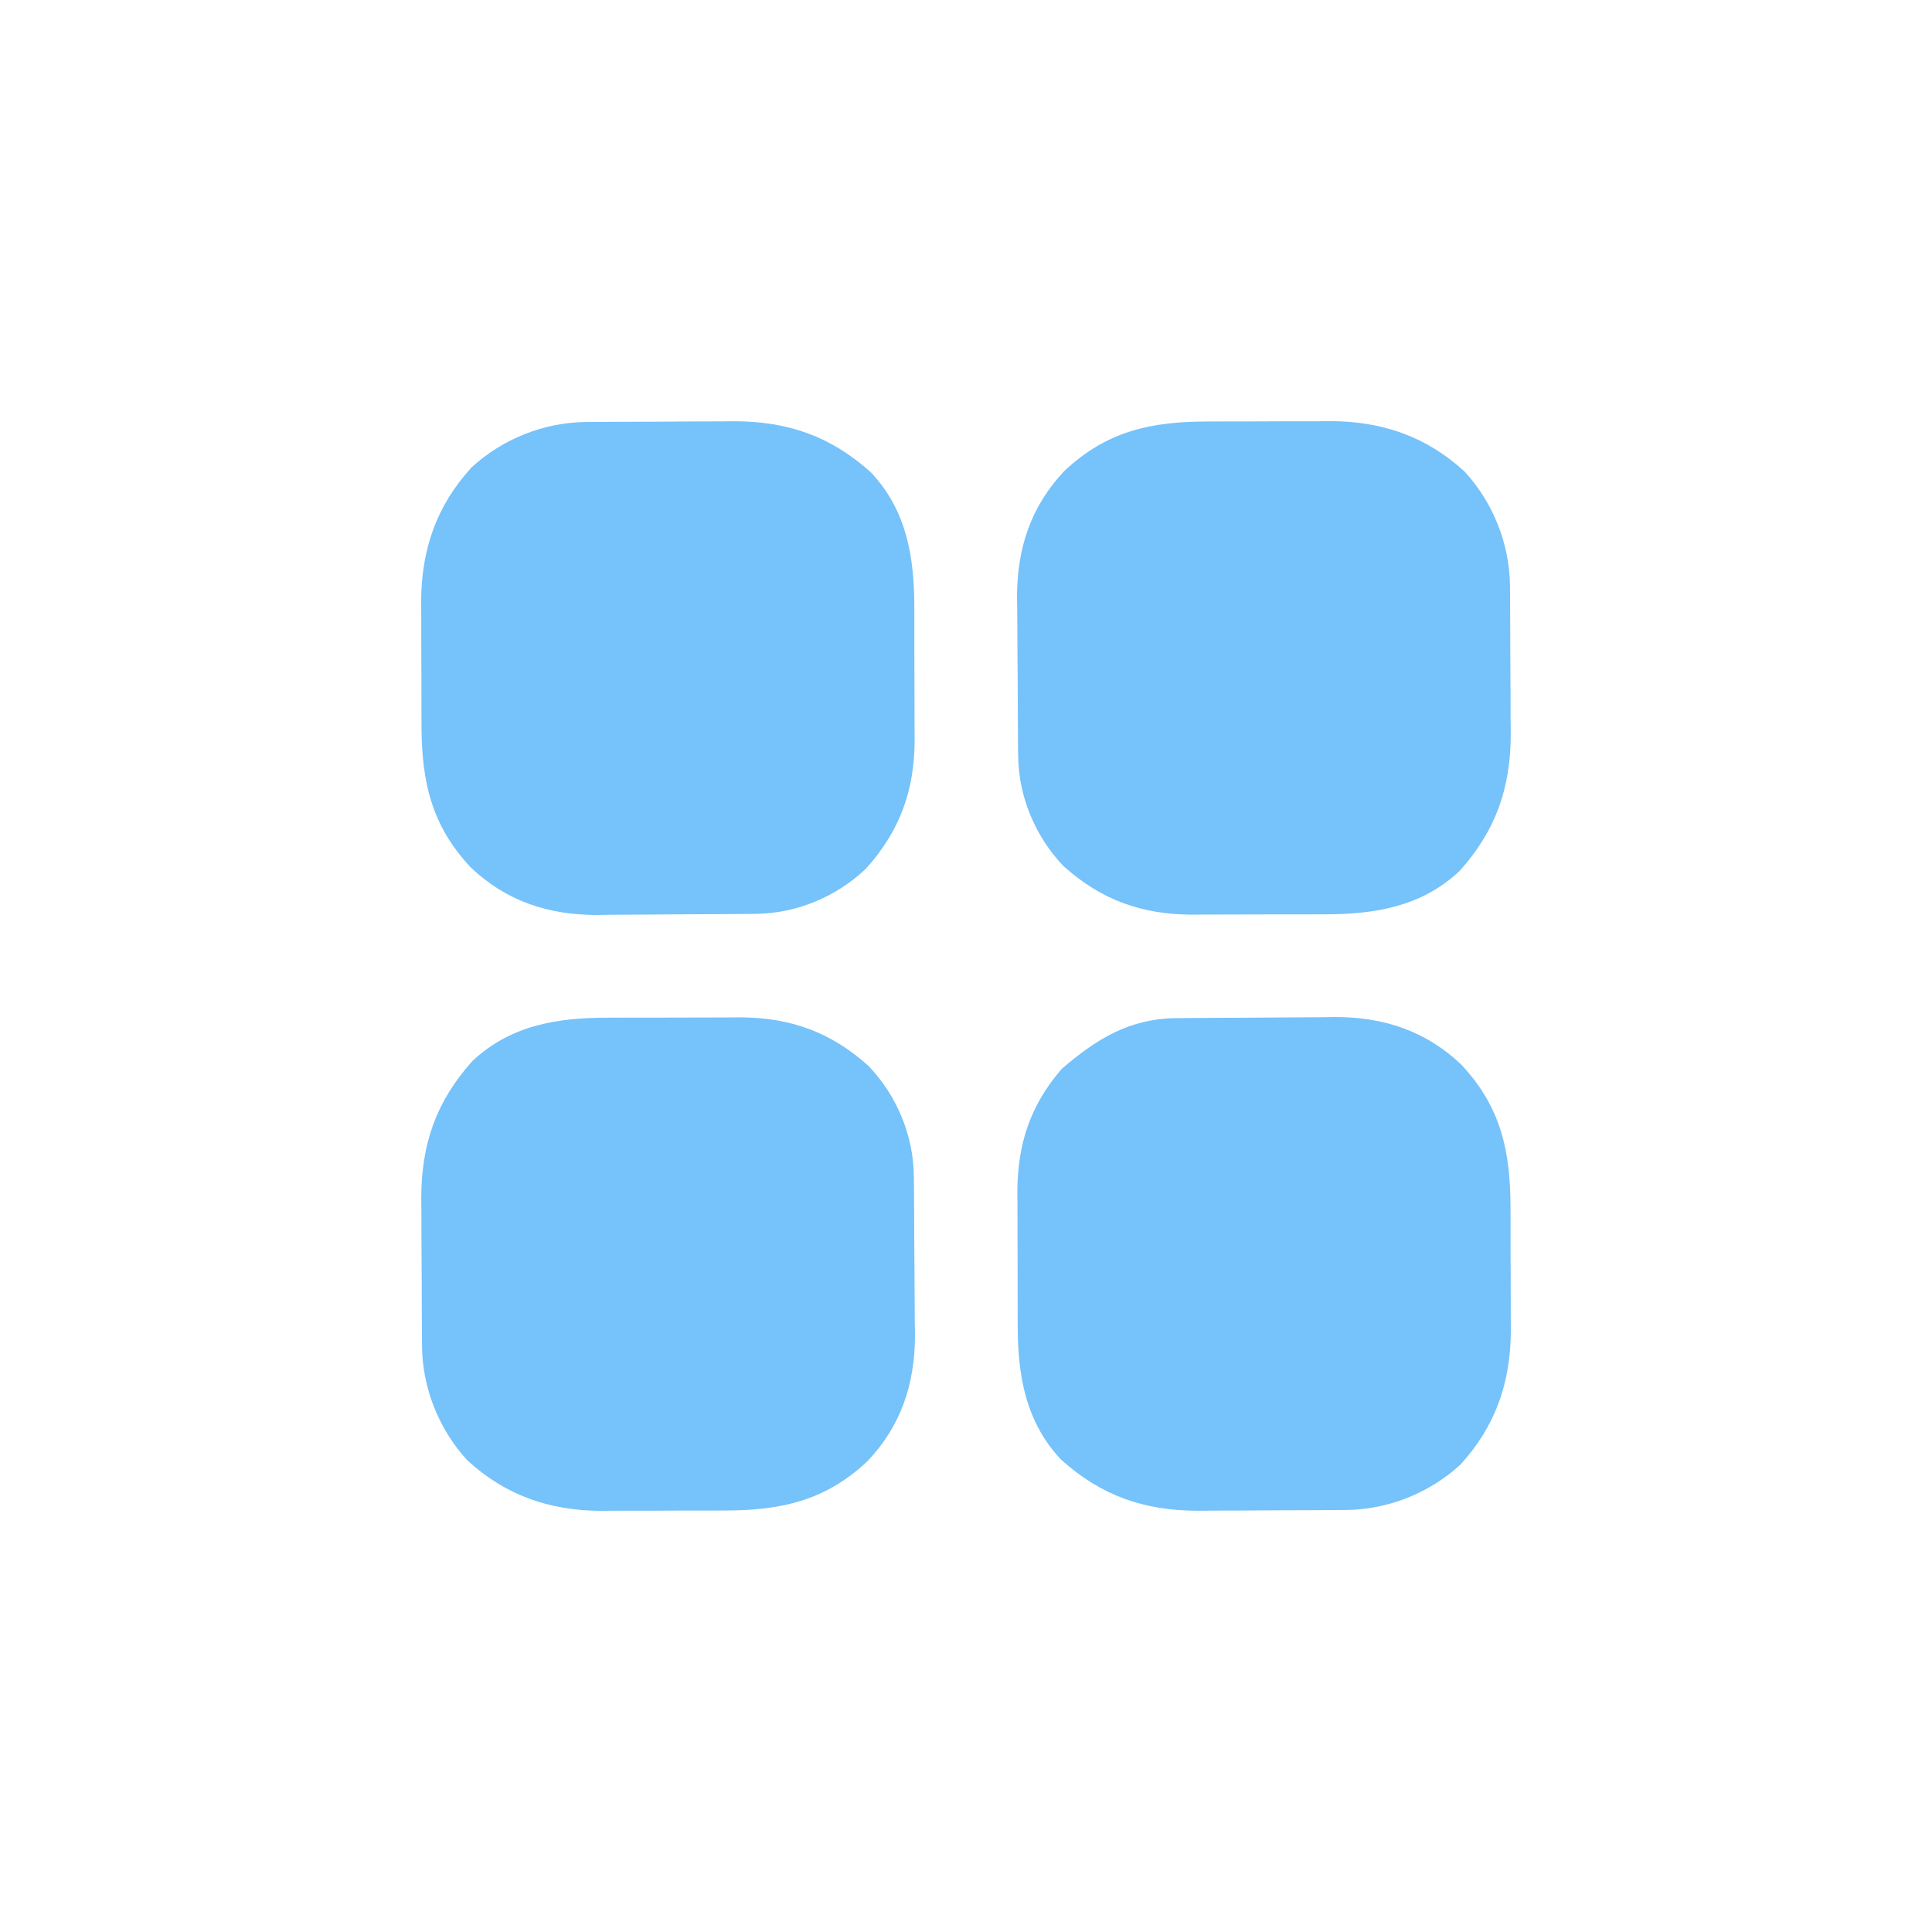 <?xml version="1.0" encoding="UTF-8"?>
<svg version="1.1" xmlns="http://www.w3.org/2000/svg" width="512" height="512">
<path d="M0 0 C1.683 -0.019 1.683 -0.019 3.4 -0.039 C5.208 -0.05 5.208 -0.05 7.052 -0.061 C8.304 -0.069 9.556 -0.077 10.846 -0.086 C13.496 -0.1 16.147 -0.111 18.797 -0.118 C21.494 -0.127 24.191 -0.148 26.888 -0.18 C30.797 -0.223 34.706 -0.239 38.615 -0.249 C39.806 -0.266 40.997 -0.284 42.224 -0.302 C55.031 -0.269 66.065 3.35 75.455 12.212 C86.133 23.508 88.612 35.373 88.599 50.482 C88.604 51.641 88.608 52.801 88.612 53.996 C88.618 56.438 88.619 58.881 88.614 61.323 C88.611 65.034 88.635 68.744 88.66 72.454 C88.662 74.838 88.663 77.223 88.662 79.607 C88.671 80.703 88.68 81.799 88.69 82.928 C88.609 96.598 84.607 108.185 75.314 118.325 C67.082 125.888 56.1 130.255 44.964 130.338 C43.922 130.348 42.88 130.357 41.807 130.367 C40.689 130.371 39.571 130.376 38.42 130.38 C37.257 130.386 36.094 130.392 34.895 130.397 C32.433 130.407 29.971 130.413 27.509 130.417 C23.774 130.427 20.039 130.458 16.304 130.49 C13.905 130.496 11.506 130.501 9.107 130.505 C8.004 130.517 6.9 130.53 5.763 130.543 C-8.569 130.502 -19.798 126.601 -30.514 116.99 C-40.046 106.839 -42.012 94.429 -42.002 81.157 C-42.006 79.904 -42.011 78.65 -42.015 77.358 C-42.021 74.711 -42.022 72.065 -42.017 69.418 C-42.012 66.721 -42.019 64.024 -42.038 61.327 C-42.062 57.416 -42.066 53.506 -42.065 49.595 C-42.074 48.4 -42.083 47.205 -42.093 45.973 C-42.023 33.299 -38.684 23.104 -30.326 13.427 C-21.109 5.527 -12.448 0.125 0 0 Z " fill="#76C2FA" transform="translate(311.701,269.823)"/>
<path d="M0 0 C1.74 -0.006 1.74 -0.006 3.514 -0.013 C5.957 -0.019 8.399 -0.019 10.841 -0.015 C14.552 -0.012 18.262 -0.035 21.973 -0.061 C24.357 -0.063 26.741 -0.064 29.125 -0.062 C30.221 -0.072 31.317 -0.081 32.447 -0.09 C46.116 -0.009 57.703 3.993 67.844 13.285 C75.406 21.518 79.773 32.499 79.856 43.635 C79.866 44.677 79.876 45.719 79.886 46.793 C79.892 48.469 79.892 48.469 79.898 50.18 C79.904 51.343 79.91 52.506 79.916 53.704 C79.925 56.166 79.932 58.628 79.936 61.09 C79.945 64.825 79.976 68.56 80.008 72.295 C80.014 74.694 80.02 77.093 80.023 79.492 C80.036 80.596 80.048 81.699 80.061 82.836 C80.02 97.168 76.119 108.398 66.508 119.113 C56.357 128.646 43.947 130.612 30.676 130.602 C28.795 130.608 28.795 130.608 26.877 130.615 C24.23 130.62 21.583 130.622 18.936 130.616 C16.239 130.612 13.543 130.619 10.845 130.637 C6.935 130.662 3.024 130.666 -0.887 130.664 C-2.082 130.673 -3.277 130.682 -4.508 130.692 C-17.843 130.619 -28.508 126.784 -38.492 117.801 C-45.987 109.925 -50.373 99.406 -50.482 88.599 C-50.495 87.477 -50.507 86.355 -50.521 85.199 C-50.528 83.994 -50.535 82.789 -50.543 81.547 C-50.551 80.295 -50.559 79.043 -50.567 77.753 C-50.581 75.103 -50.592 72.453 -50.6 69.802 C-50.609 67.105 -50.629 64.409 -50.661 61.712 C-50.704 57.802 -50.72 53.894 -50.73 49.984 C-50.748 48.793 -50.765 47.602 -50.784 46.375 C-50.751 33.568 -47.132 22.534 -38.27 13.145 C-26.973 2.466 -15.109 -0.013 0 0 Z " fill="#76C2FA" transform="translate(320.305,111.699)"/>
<path d="M0 0 C1.042 -0.01 2.084 -0.019 3.158 -0.029 C4.275 -0.033 5.393 -0.038 6.545 -0.042 C8.289 -0.051 8.289 -0.051 10.069 -0.059 C12.531 -0.069 14.993 -0.075 17.455 -0.079 C21.19 -0.089 24.925 -0.12 28.66 -0.151 C31.059 -0.158 33.458 -0.163 35.857 -0.167 C36.961 -0.179 38.064 -0.192 39.201 -0.204 C53.533 -0.164 64.763 3.737 75.478 13.349 C85.011 23.5 86.977 35.909 86.967 49.181 C86.971 50.434 86.975 51.688 86.98 52.98 C86.985 55.627 86.987 58.273 86.981 60.92 C86.977 63.617 86.984 66.314 87.002 69.011 C87.027 72.922 87.031 76.832 87.029 80.743 C87.038 81.938 87.047 83.133 87.057 84.365 C86.984 97.7 83.149 108.365 74.166 118.349 C66.29 125.843 55.771 130.23 44.964 130.338 C43.281 130.357 43.281 130.357 41.564 130.377 C40.359 130.384 39.154 130.392 37.912 130.399 C36.66 130.407 35.408 130.416 34.118 130.424 C31.468 130.438 28.818 130.449 26.167 130.456 C23.47 130.465 20.774 130.486 18.077 130.518 C14.167 130.561 10.259 130.577 6.349 130.587 C5.158 130.604 3.967 130.622 2.74 130.64 C-10.067 130.607 -21.101 126.988 -30.49 118.126 C-41.169 106.83 -43.648 94.965 -43.635 79.856 C-43.639 78.697 -43.644 77.537 -43.648 76.342 C-43.654 73.9 -43.654 71.457 -43.65 69.015 C-43.647 65.304 -43.67 61.594 -43.696 57.884 C-43.698 55.5 -43.699 53.116 -43.698 50.731 C-43.707 49.635 -43.716 48.539 -43.725 47.41 C-43.644 33.74 -39.642 22.153 -30.35 12.013 C-22.117 4.45 -11.136 0.083 0 0 Z " fill="#76C2FA" transform="translate(155.334,111.839)"/>
<path d="M0 0 C1.254 -0.004 2.507 -0.009 3.799 -0.013 C6.446 -0.019 9.093 -0.02 11.74 -0.015 C14.437 -0.01 17.133 -0.017 19.83 -0.035 C23.741 -0.06 27.652 -0.064 31.562 -0.062 C33.355 -0.076 33.355 -0.076 35.184 -0.09 C48.519 -0.017 59.184 3.817 69.168 12.801 C76.663 20.676 81.049 31.195 81.157 42.002 C81.177 43.685 81.177 43.685 81.196 45.402 C81.204 46.608 81.211 47.813 81.219 49.055 C81.227 50.307 81.235 51.558 81.243 52.848 C81.257 55.498 81.268 58.149 81.276 60.799 C81.284 63.496 81.305 66.193 81.337 68.89 C81.38 72.799 81.396 76.708 81.406 80.617 C81.424 81.808 81.441 82.999 81.459 84.226 C81.427 97.034 77.808 108.067 68.945 117.457 C57.649 128.136 45.784 130.614 30.676 130.602 C28.936 130.608 28.936 130.608 27.161 130.615 C24.719 130.62 22.277 130.621 19.834 130.616 C16.124 130.613 12.414 130.637 8.703 130.662 C6.319 130.664 3.935 130.665 1.551 130.664 C0.455 130.673 -0.642 130.682 -1.771 130.692 C-15.441 130.611 -27.027 126.609 -37.168 117.316 C-44.731 109.084 -49.097 98.102 -49.181 86.967 C-49.19 85.925 -49.2 84.883 -49.21 83.809 C-49.214 82.691 -49.218 81.573 -49.223 80.422 C-49.228 79.259 -49.234 78.096 -49.24 76.897 C-49.249 74.435 -49.256 71.973 -49.26 69.511 C-49.269 65.776 -49.3 62.042 -49.332 58.307 C-49.339 55.908 -49.344 53.508 -49.348 51.109 C-49.36 50.006 -49.372 48.902 -49.385 47.765 C-49.345 33.434 -45.443 22.204 -35.832 11.488 C-25.681 1.956 -13.271 -0.01 0 0 Z " fill="#76C2FA" transform="translate(161.02,269.699)"/>
</svg>
